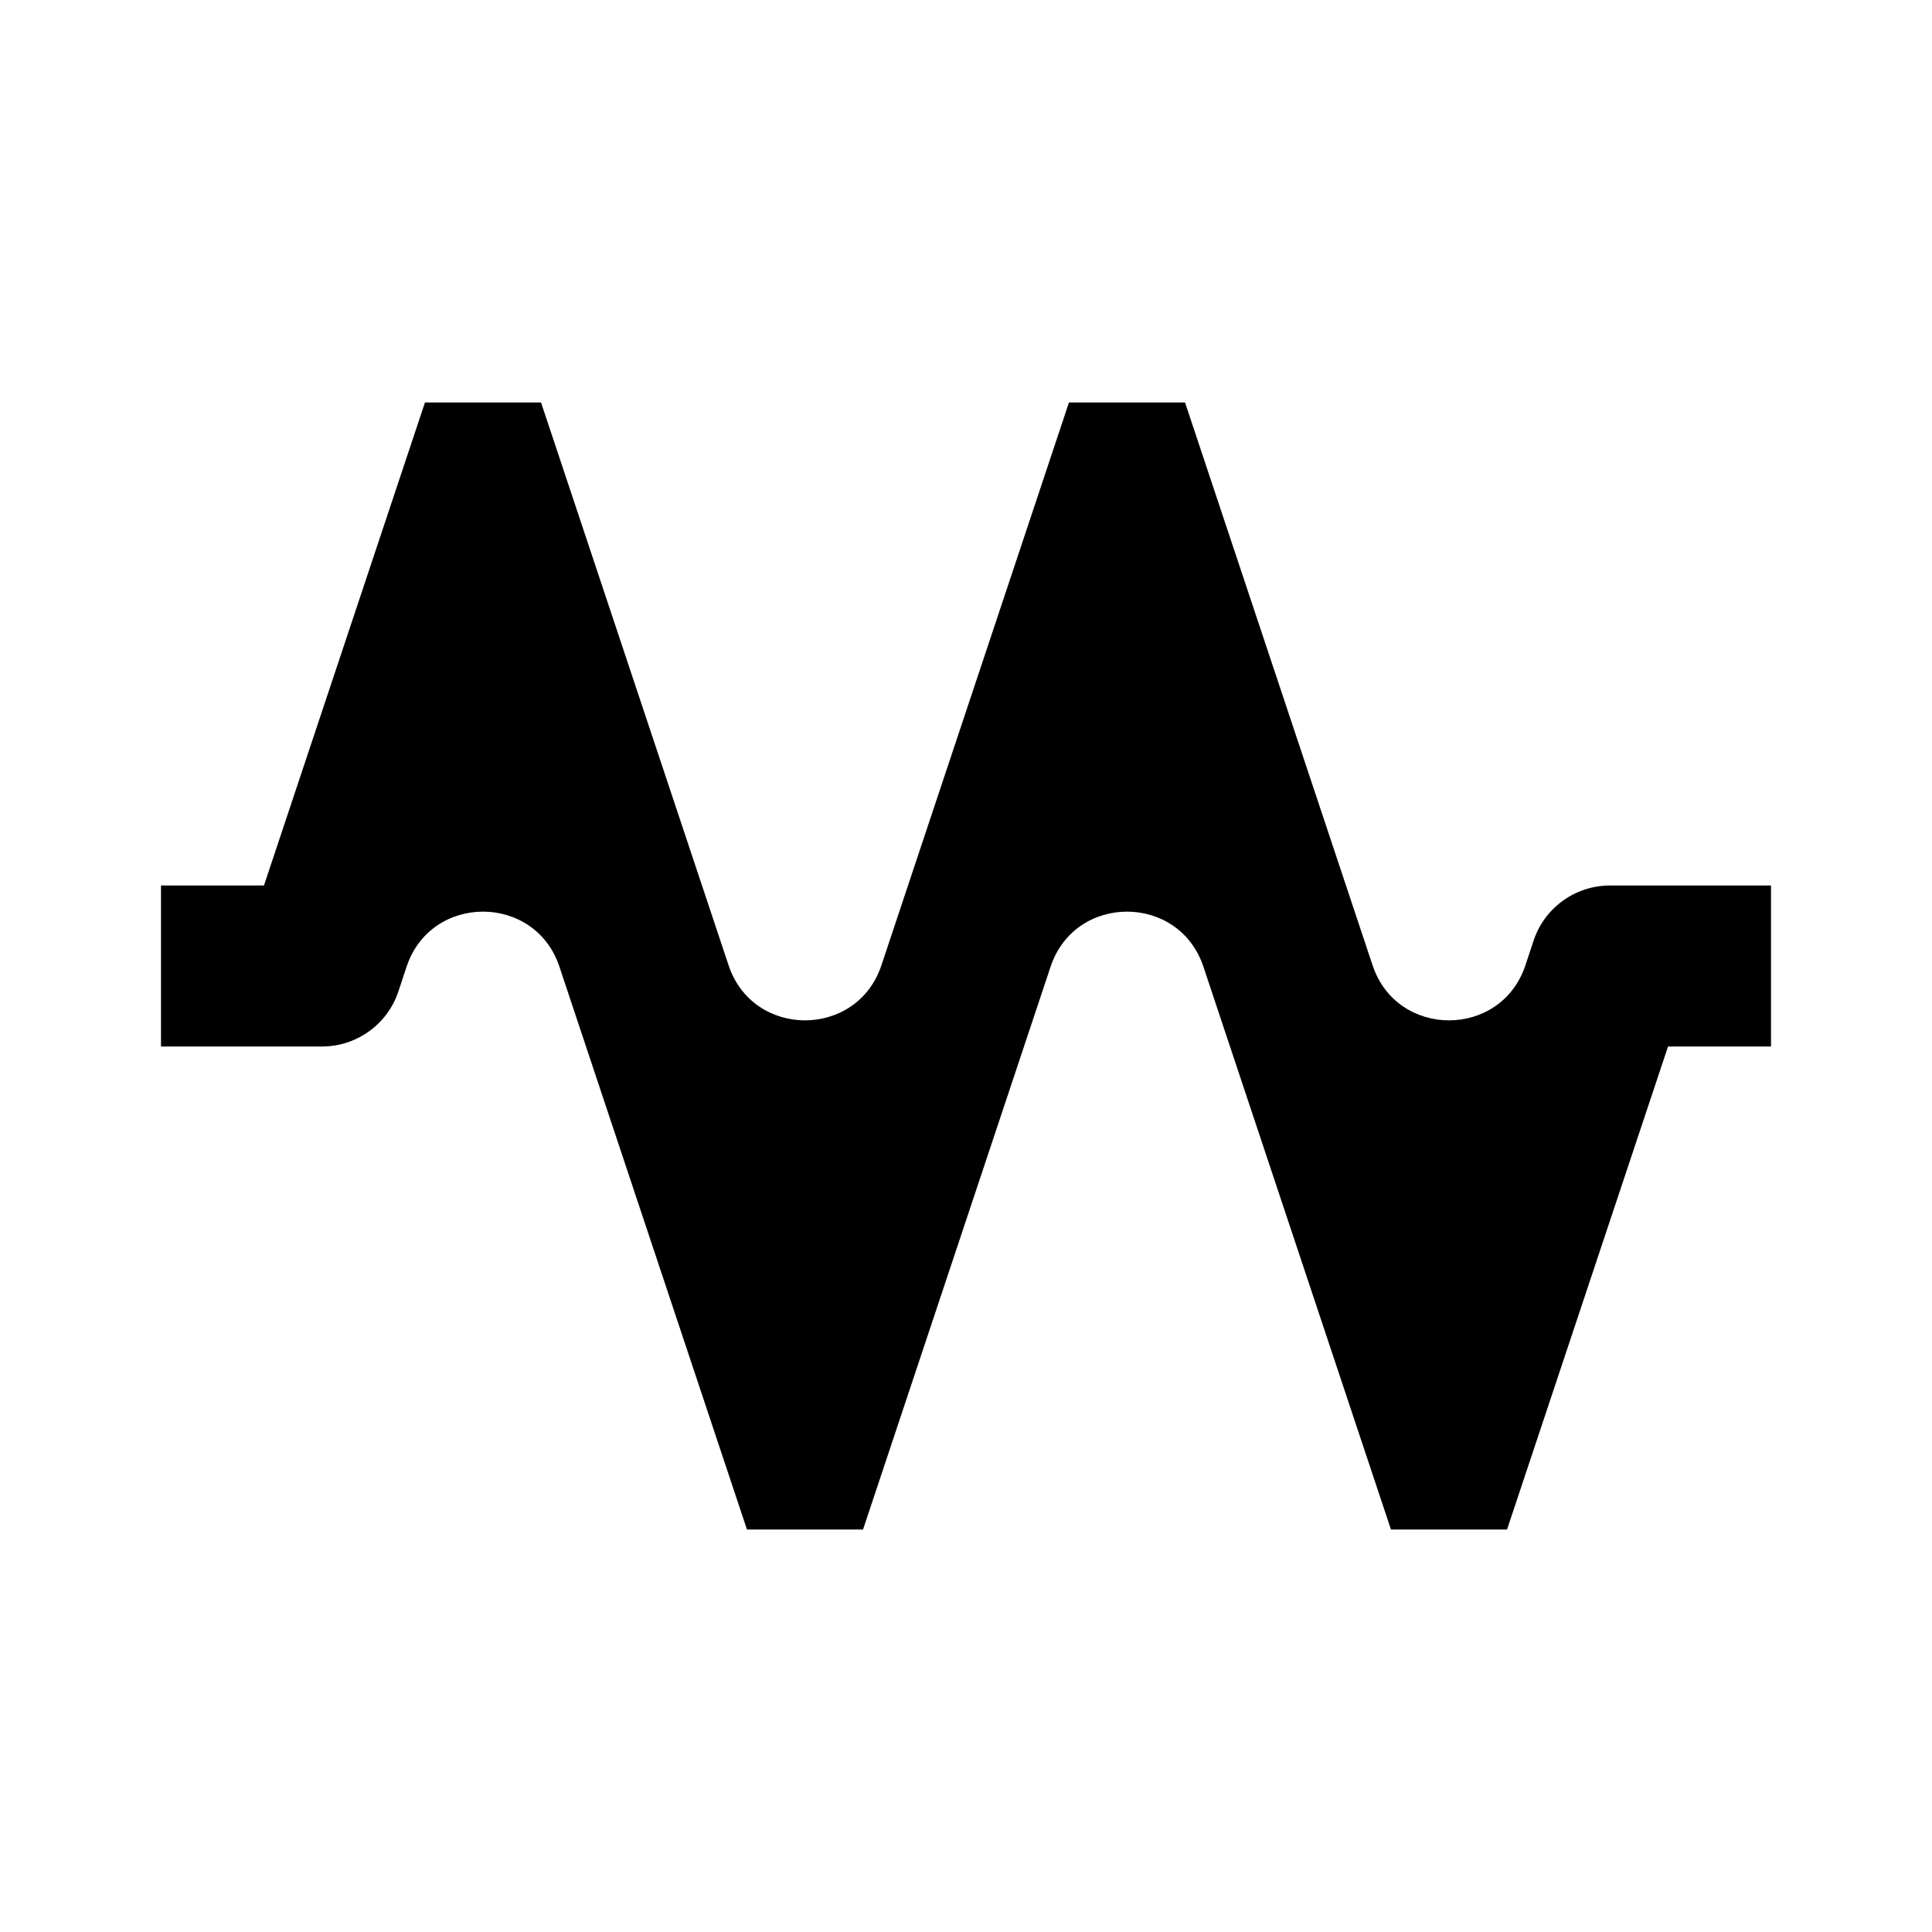 <svg width="24" height="24" viewBox="0 0 24 24" fill="none" xmlns="http://www.w3.org/2000/svg">
<path d="M3.279 11L5.279 5H6.721L9.051 11.992C9.355 12.903 10.645 12.903 10.949 11.992L13.279 5H14.721L17.051 11.992C17.355 12.903 18.645 12.903 18.949 11.992L19.051 11.684C19.187 11.275 19.57 11 20 11H22V13H20.721L18.721 19H17.279L14.949 12.008C14.645 11.097 13.355 11.097 13.051 12.008L10.721 19H9.279L6.949 12.008C6.645 11.097 5.355 11.097 5.051 12.008L4.949 12.316C4.813 12.725 4.43 13 4 13H2V11H3.279Z" fill="currentColor"/>
</svg>
